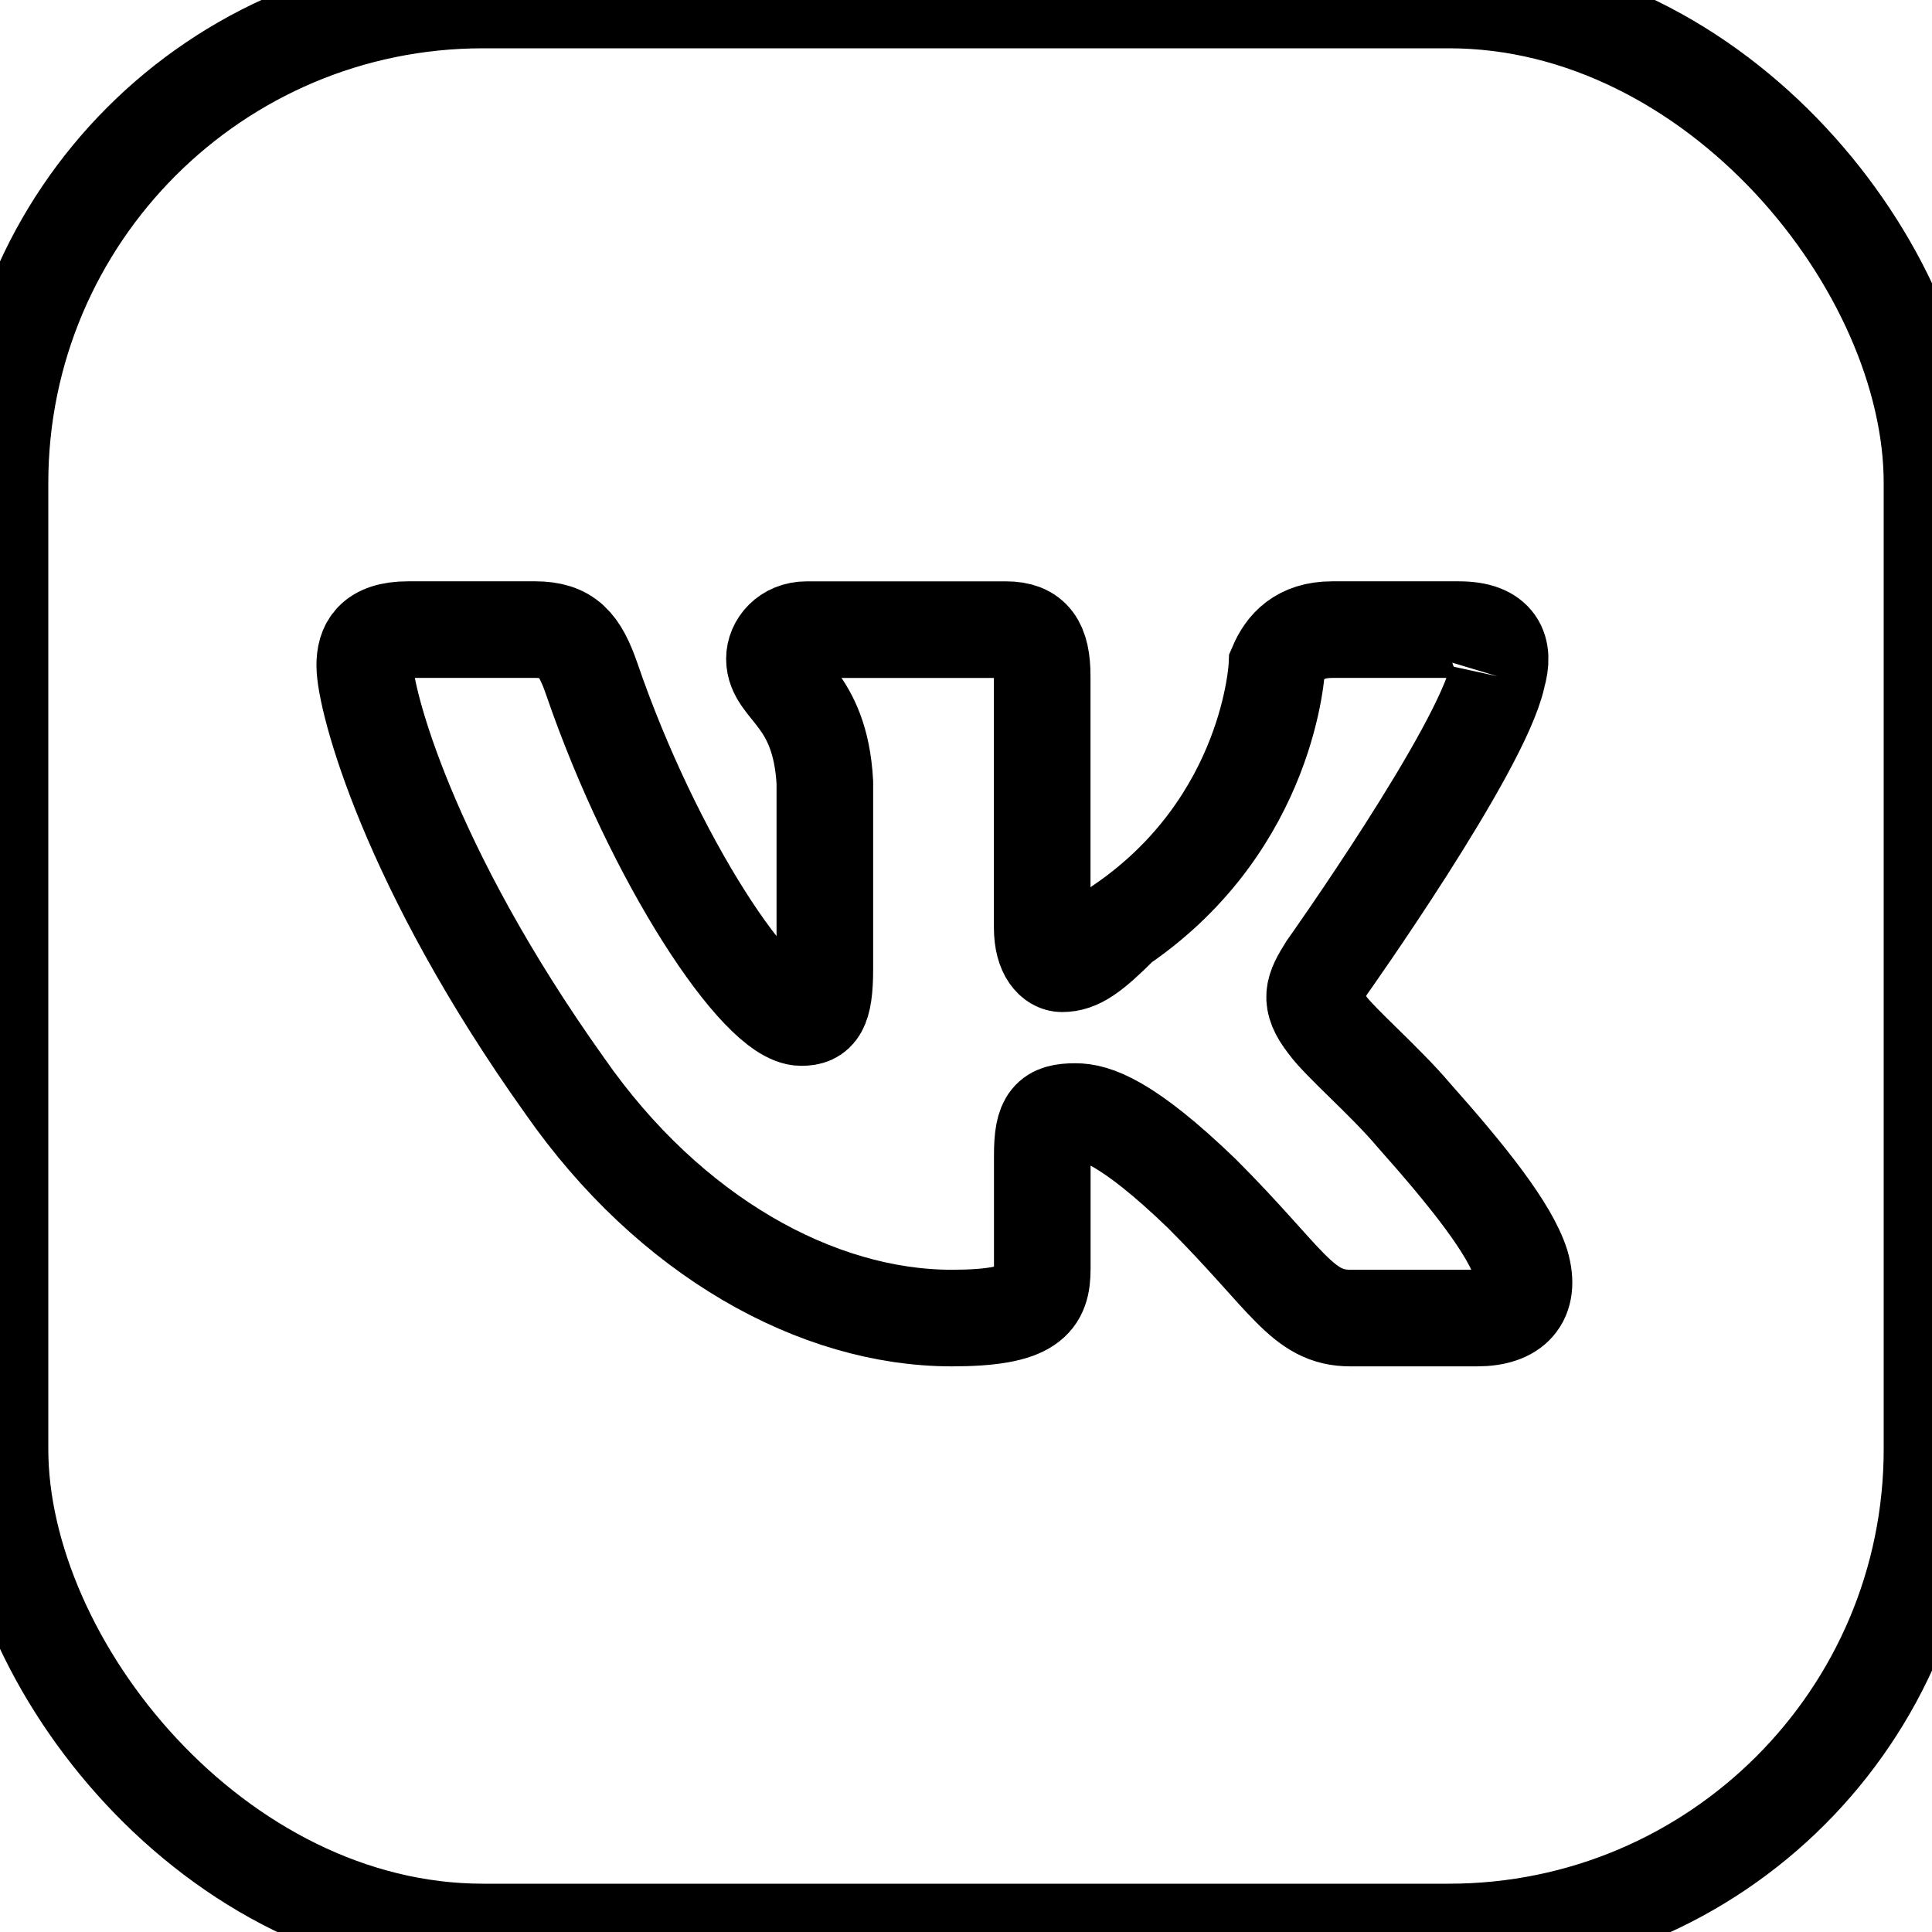 <?xml version="1.0" ?>
<svg viewBox="0 0 1000 1000" xmlns="http://www.w3.org/2000/svg"
     style="
        fill: none;
        stroke: black;
        stroke-width: 5%;
    ">
        <rect style="
            width: 100%;
            height: 100%;
            x: 0%;
            y: 0%;
            rx: 25%;
            ry: 25%;
        "/>
        <path d="
            m 775 350
            c 4.17 -13.89, 0 -24.11, -19.86 -24.11
            h -65.64
            c -16.71 0, -24.39 8.82, -28.56 18.57
            c 0 0, -3.38 81.36, -80.67 134.22
            c -15.3 15.3, -22.23 20.16, -30.6 20.16
            c -4.17 0, -10.23 -4.88, -10.23 -18.78
            v -130.05
            c 0 -16.68, -4.83 -24.11, -18.75 -24.11
            h -103.14
            c -10.44 0, -16.71 7.74, -16.71 15.09
            c 0 15.8, 23.64 19.47, 26.1 63.98
            v 96.66
            c 0 21.21, -3.84 25.04, -12.18 25.04
            c -22.23 0, -76.38 -81.75, -108.47 -175.26
            c -6.3 -18.18, -12.6 -25.53, -29.36 -25.53
            h -65.64
            c -18.75 0, -22.5 8.82, -22.5 18.57
            c 0 17.39, 22.23 103.62, 103.59 217.68
            c 54.27 77.88, 130.64 120.09, 200.21 120.09
            c 41.73 0, 46.89 -9.39, 46.89 -25.53
            v -58.86
            c 0 -18.75, 3.96 -22.5, 17.16 -22.5
            c 9.75 0, 26.43 4.86, 65.4 42.42
            c 44.49 44.49, 51.84 64.47, 76.89 64.47
            h 65.64
            c 18.75 0, 28.14 -9.39, 22.74 -27.9
            c -5.91 -18.45, -27.18 -45.18, -55.38 -76.92
            c -15.3 -18.09, -38.22 -37.56, -45.21 -47.28
            c -9.72 -12.51, -6.93 -18.09, 0 -29.22
            c 0 0, 79.98 -112.65, 88.32 -150.89
        "/>
</svg>